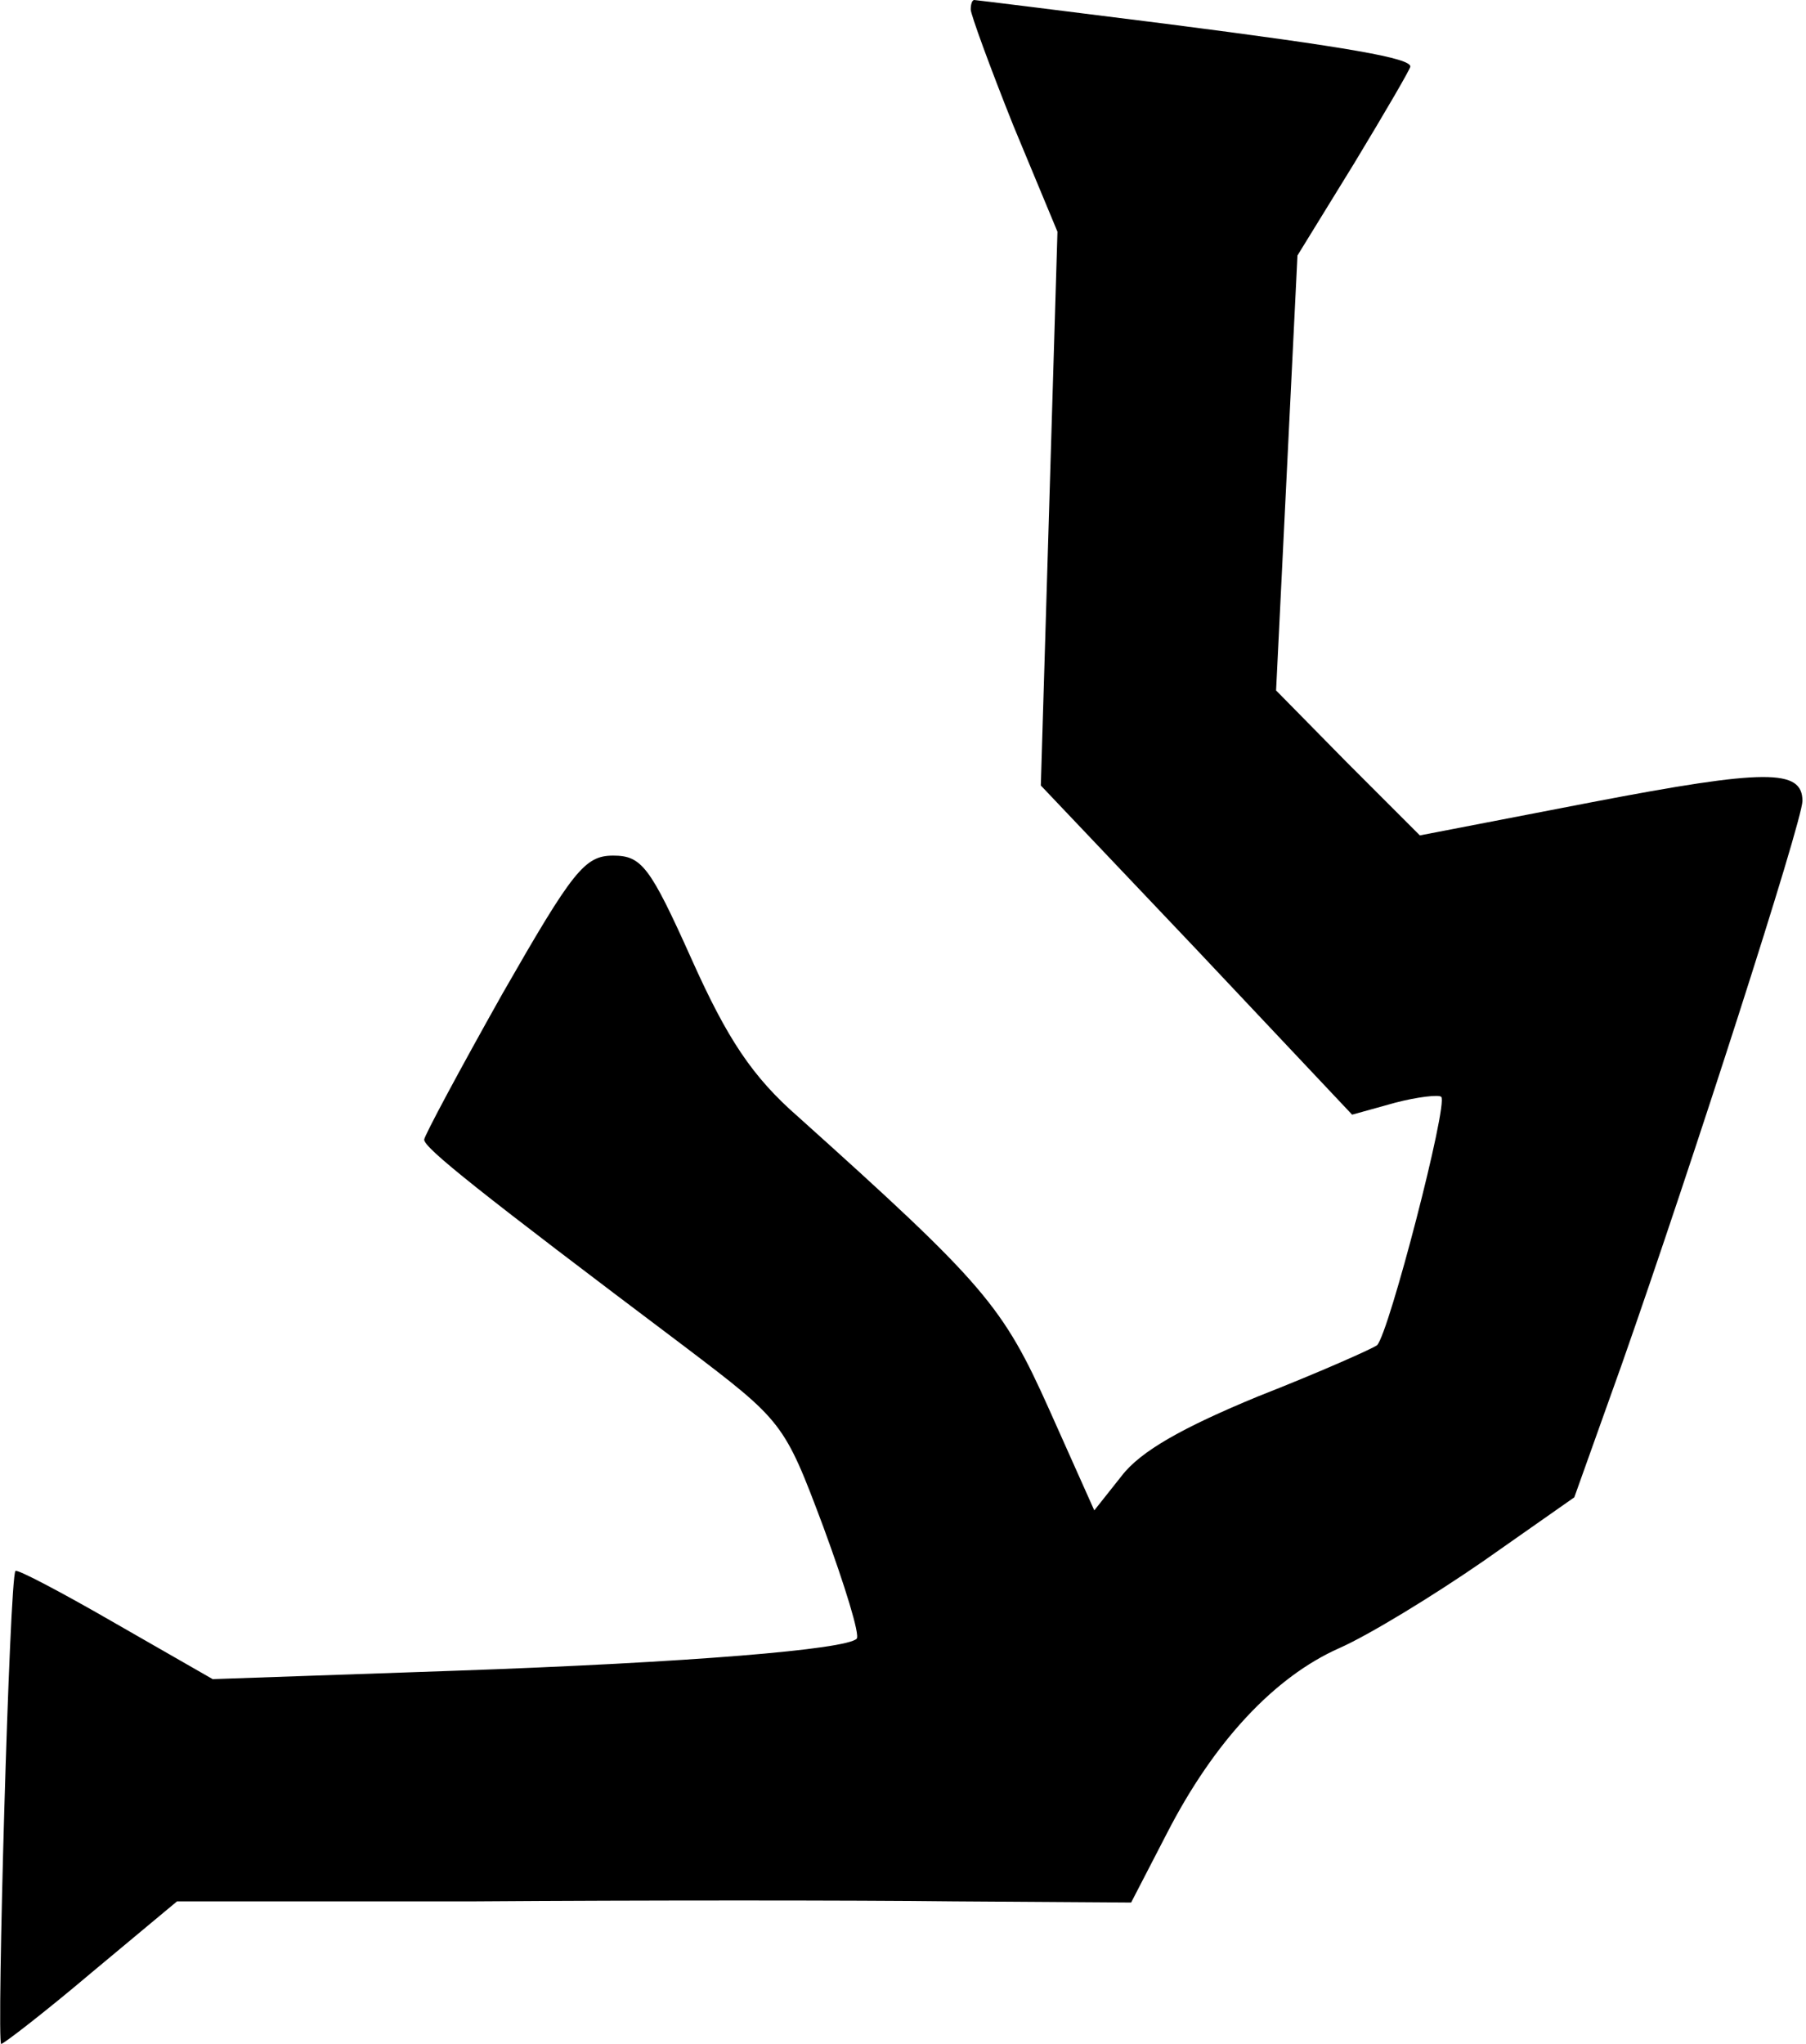 <?xml version="1.0" encoding="UTF-8" standalone="no"?>
<svg width="152px" height="172px" viewBox="0 0 152 172" version="1.1" xmlns="http://www.w3.org/2000/svg" xmlns:xlink="http://www.w3.org/1999/xlink">
    <!-- Generator: Sketch 3.8.3 (29802) - http://www.bohemiancoding.com/sketch -->
    <title>Group</title>
    <desc>Created with Sketch.</desc>
    <defs></defs>
    <g id="Page-1" stroke="none" stroke-width="1" fill="none" fill-rule="evenodd">
        <g id="Group" transform="translate(75.85, 86) scale(1, -1) translate(-75.85, -86) " fill="#000000">
            <path d="M81.7,171.2 C81.7,170.8 83.3,166.4 85.3,161.4 L89,152.5 L88.3,129.2 L87.6,105.9 L100.7,92.1 L113.8,78.2 L117.4,79.2 C119.3,79.7 121.1,79.9 121.3,79.7 C121.9,79.1 116.9,59.8 115.9,58.8 C115.5,58.5 111,56.5 105.9,54.5 C99.6,51.9 96,49.9 94.4,47.8 L92.1,44.9 L88.3,53.4 C84.4,62.1 82.9,63.9 67.2,78 C63.3,81.4 61.2,84.6 58.2,91.3 C54.7,99.1 54,100 51.6,100 C49.2,100 48.2,98.7 42.3,88.4 C38.7,82 35.7,76.4 35.7,76.1 C35.7,75.4 40.2,71.8 57.6,58.7 C65.9,52.4 66,52.3 69.3,43.5 C71.1,38.6 72.4,34.4 72.1,34.1 C71.2,33.2 58.2,32.1 38.1,31.4 L17.9,30.7 L9.7,35.4 C5.2,38 1.4,40 1.3,39.8 C0.8,39.3 -0.3,0 0.1,0 C0.3,0 3.8,2.7 7.7,6 L14.9,12 L40,12 C53.9,12.1 72,12.1 80.2,12 L95.2,11.9 L98.2,17.7 C102.2,25.5 107.3,30.9 112.7,33.3 C115.2,34.4 120.6,37.7 124.8,40.6 L132.5,46 L136.5,57.2 C142.4,74 151.7,102.9 151.7,104.6 C151.7,107.3 148.6,107.3 134,104.5 L119.5,101.7 L113.4,107.8 L107.4,113.9 L108.3,132.2 L109.2,150.5 L114,158.3 C116.6,162.6 118.7,166.2 118.7,166.4 C118.7,167.1 113.7,168 98.1,170 C89.4,171.1 82.1,172 82,172 C81.8,172 81.7,171.6 81.7,171.2 L81.7,171.2 Z" id="Shape"></path>
        </g>
    </g>
</svg>